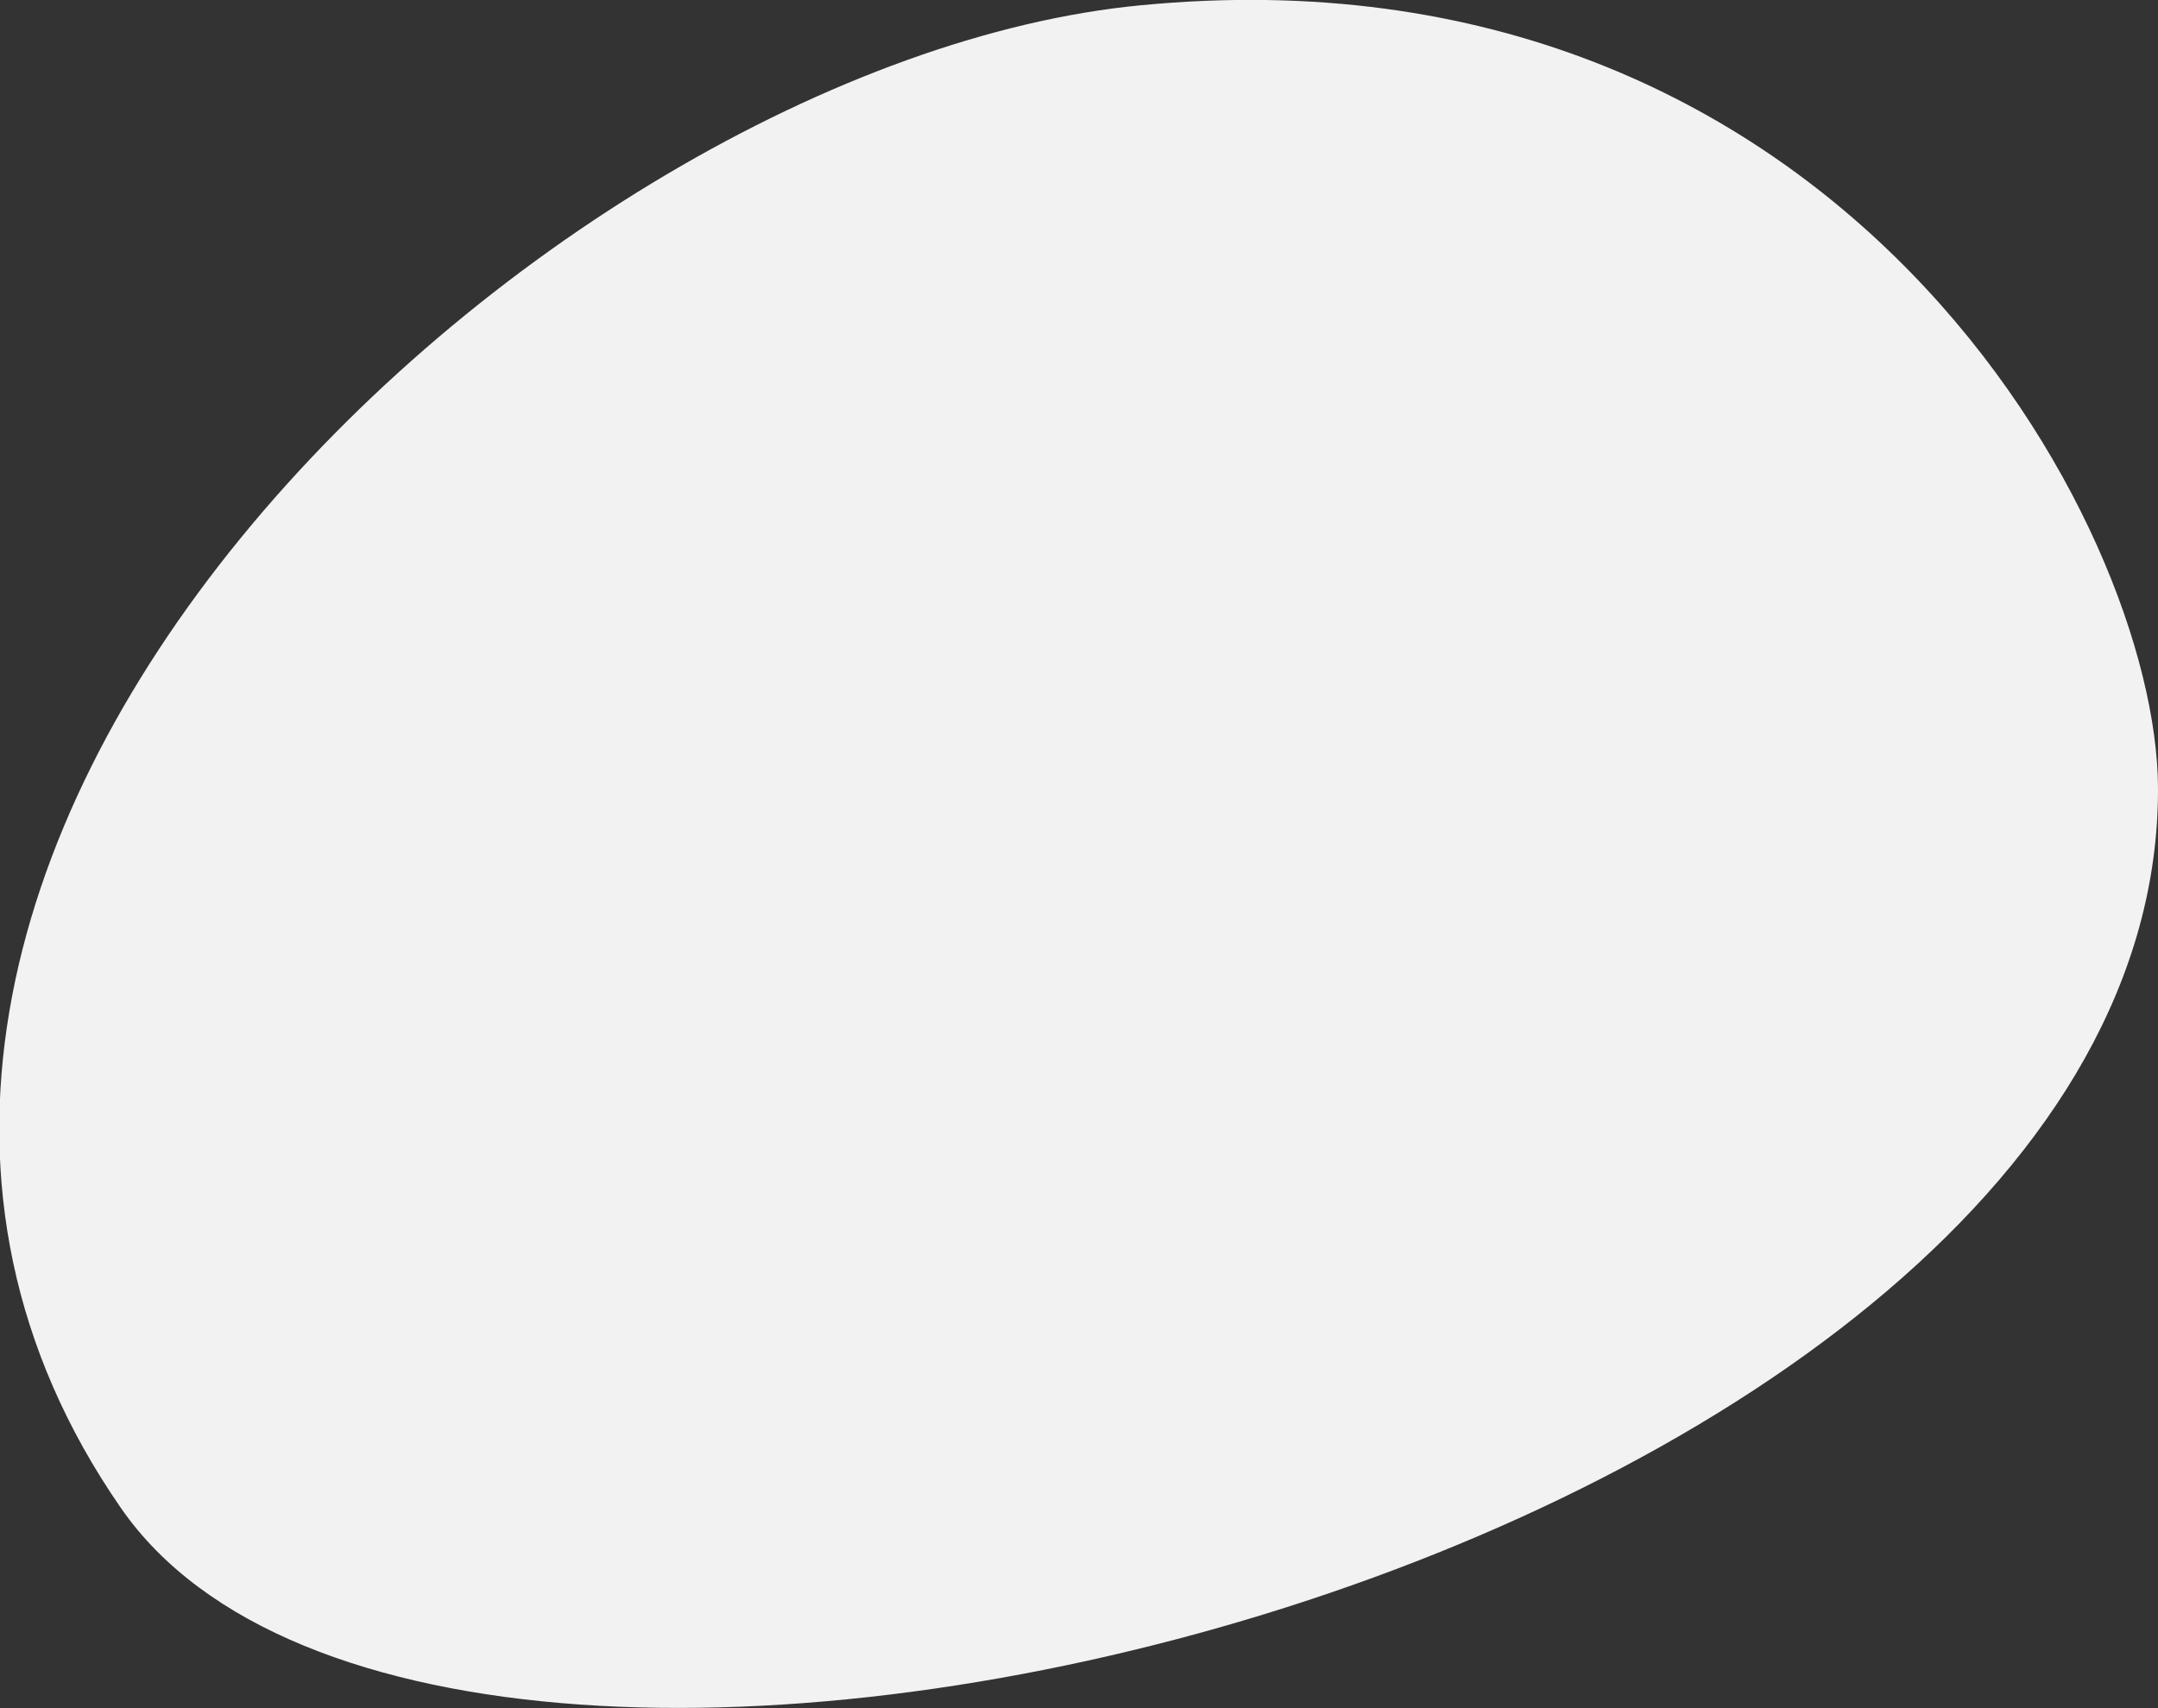 <svg id="Layer_1" data-name="Layer 1" xmlns="http://www.w3.org/2000/svg" viewBox="0 0 68.87 54.52"><rect x="0" y="0" width="68.87" height="54.52" fill="#333333" stroke="none"/><defs><style>.cls-1{fill:#f2f2f2;}</style></defs><title>blob-sphere-lightgray</title><path id="Path_980" data-name="Path 980" class="cls-1" d="M36.39.17C58.7-2,68.84,16.77,68.87,25.15c.08,24.45-54.43,38.2-65,23C-10.29,27.72,17.33,2,36.39.17Z"/></svg>